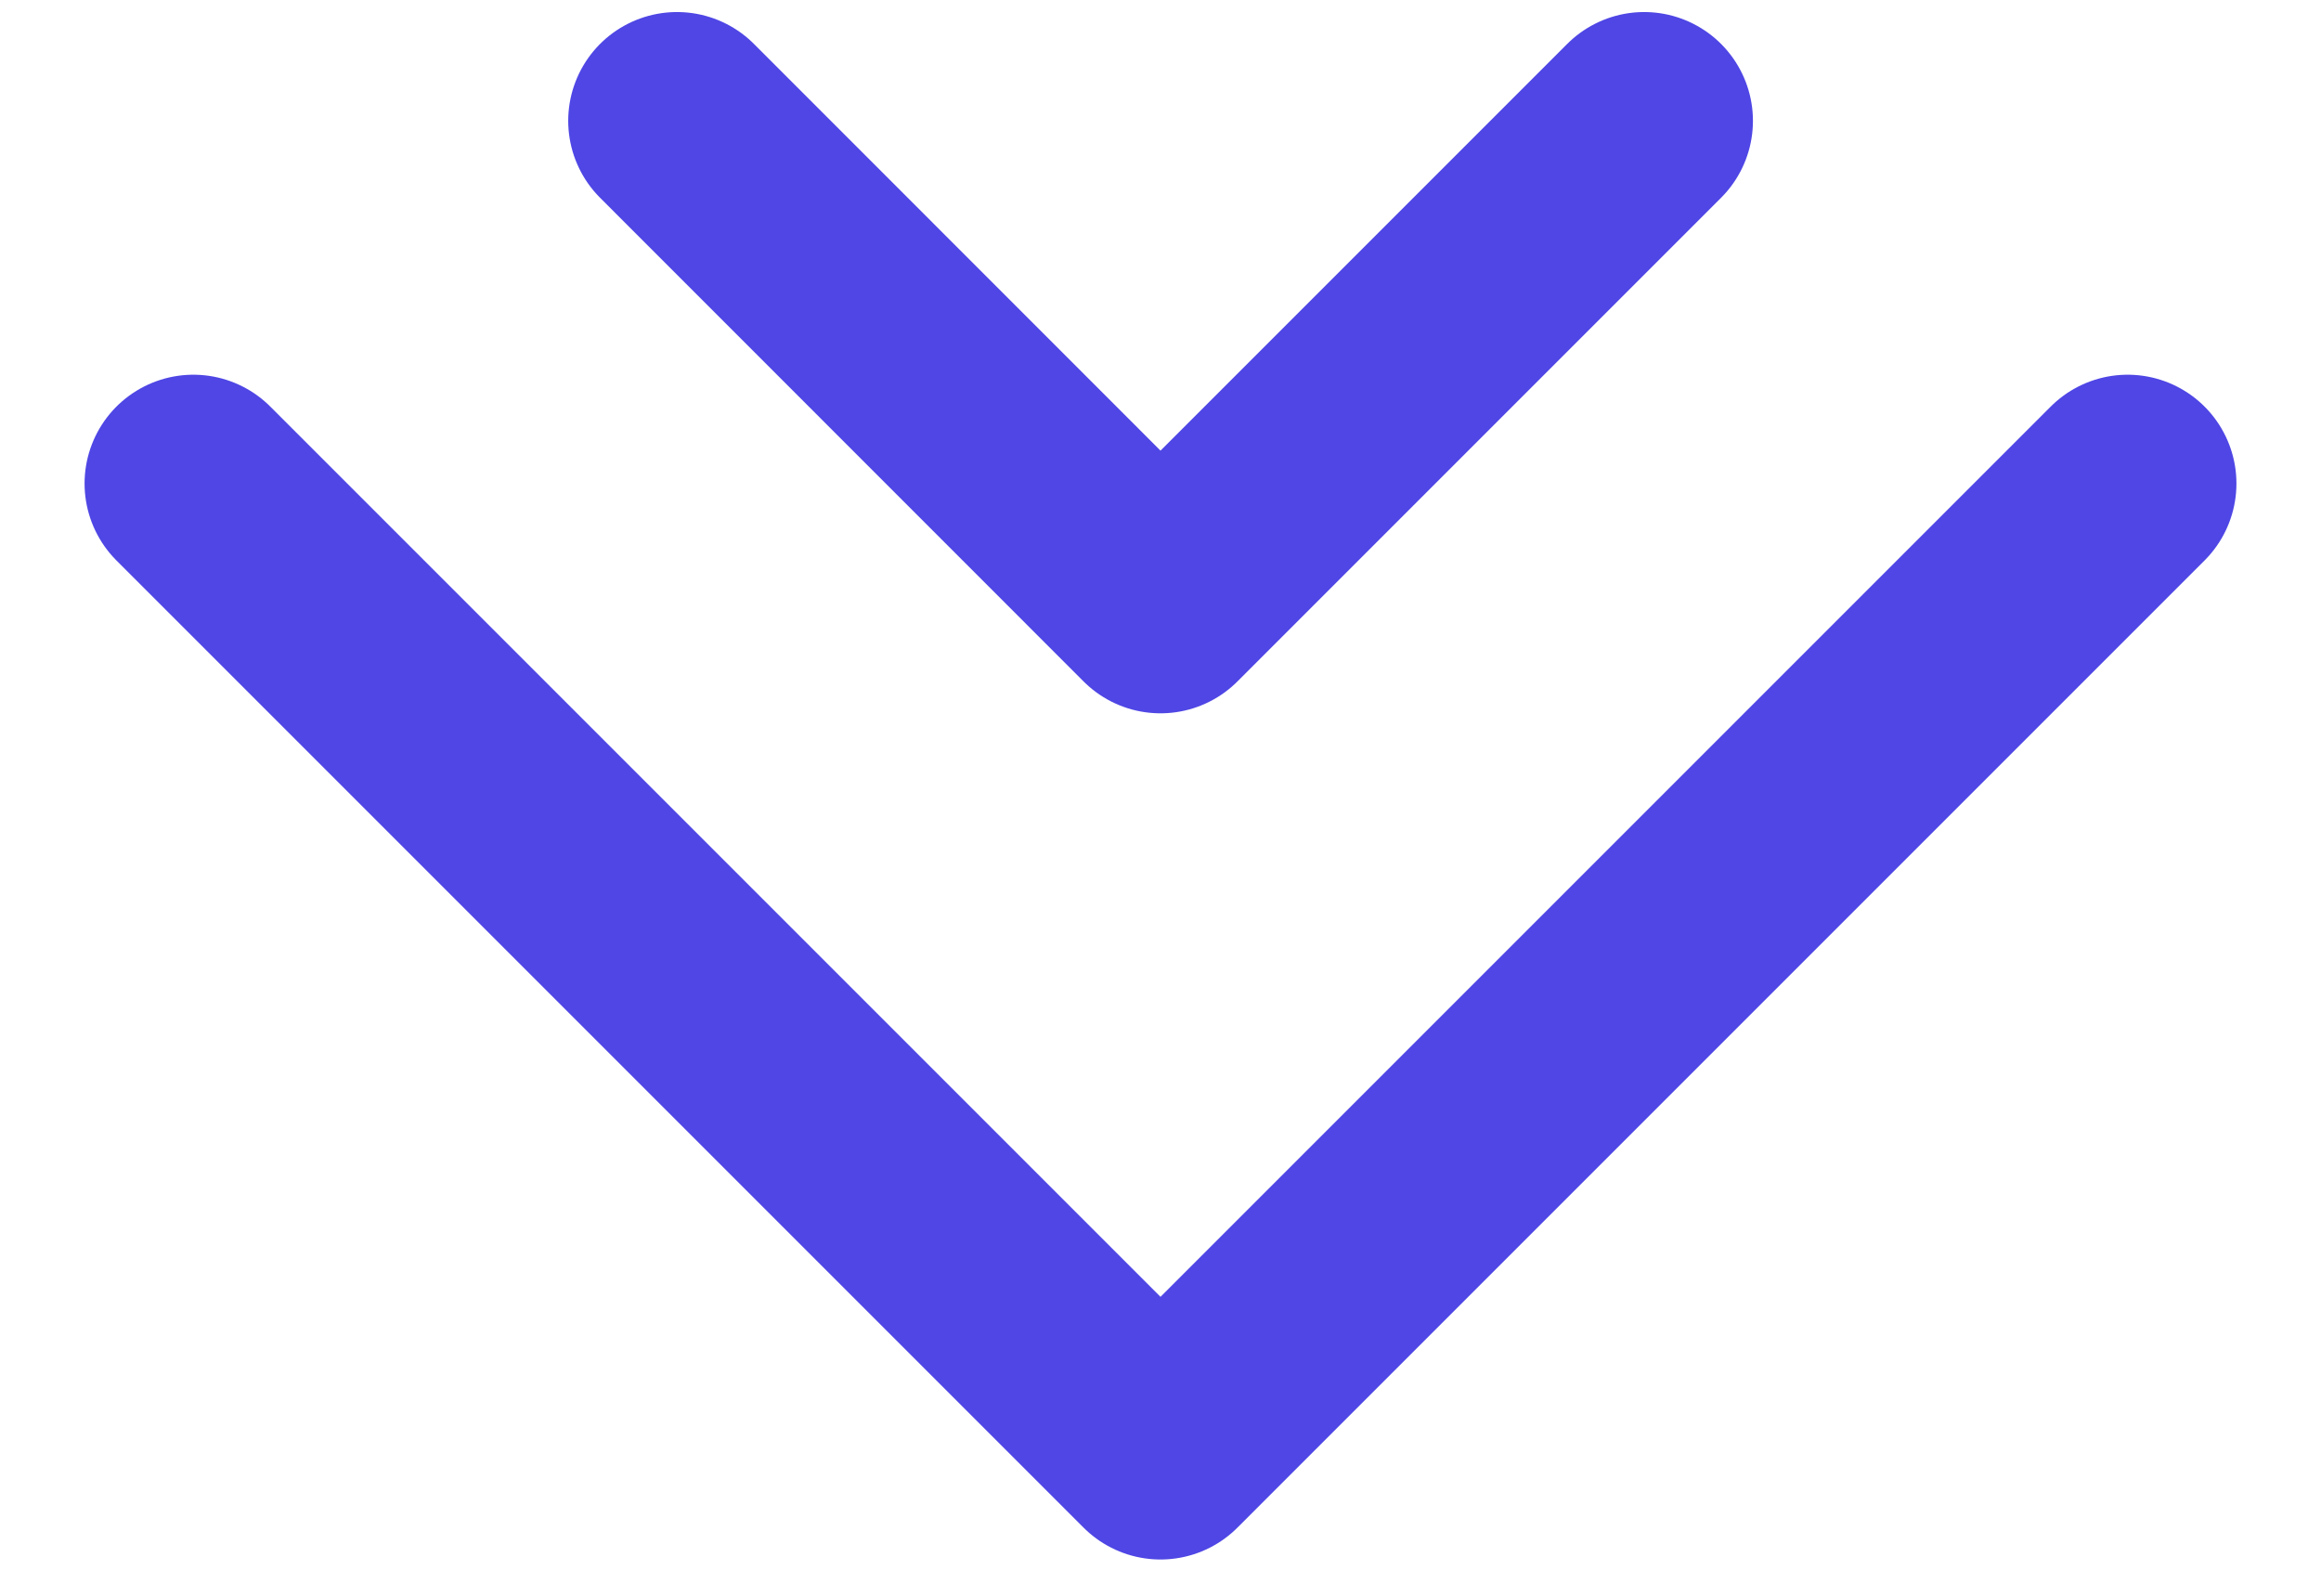 <svg width="16" height="11" viewBox="0 0 16 11" fill="none" xmlns="http://www.w3.org/2000/svg">
<path d="M11.334 0.833L8 4.167L4.667 0.833M1.333 3.333L8 10L14.667 3.333" stroke="#4f46e5" stroke-width="1.5" stroke-linecap="round" stroke-linejoin="round"/>
</svg>
